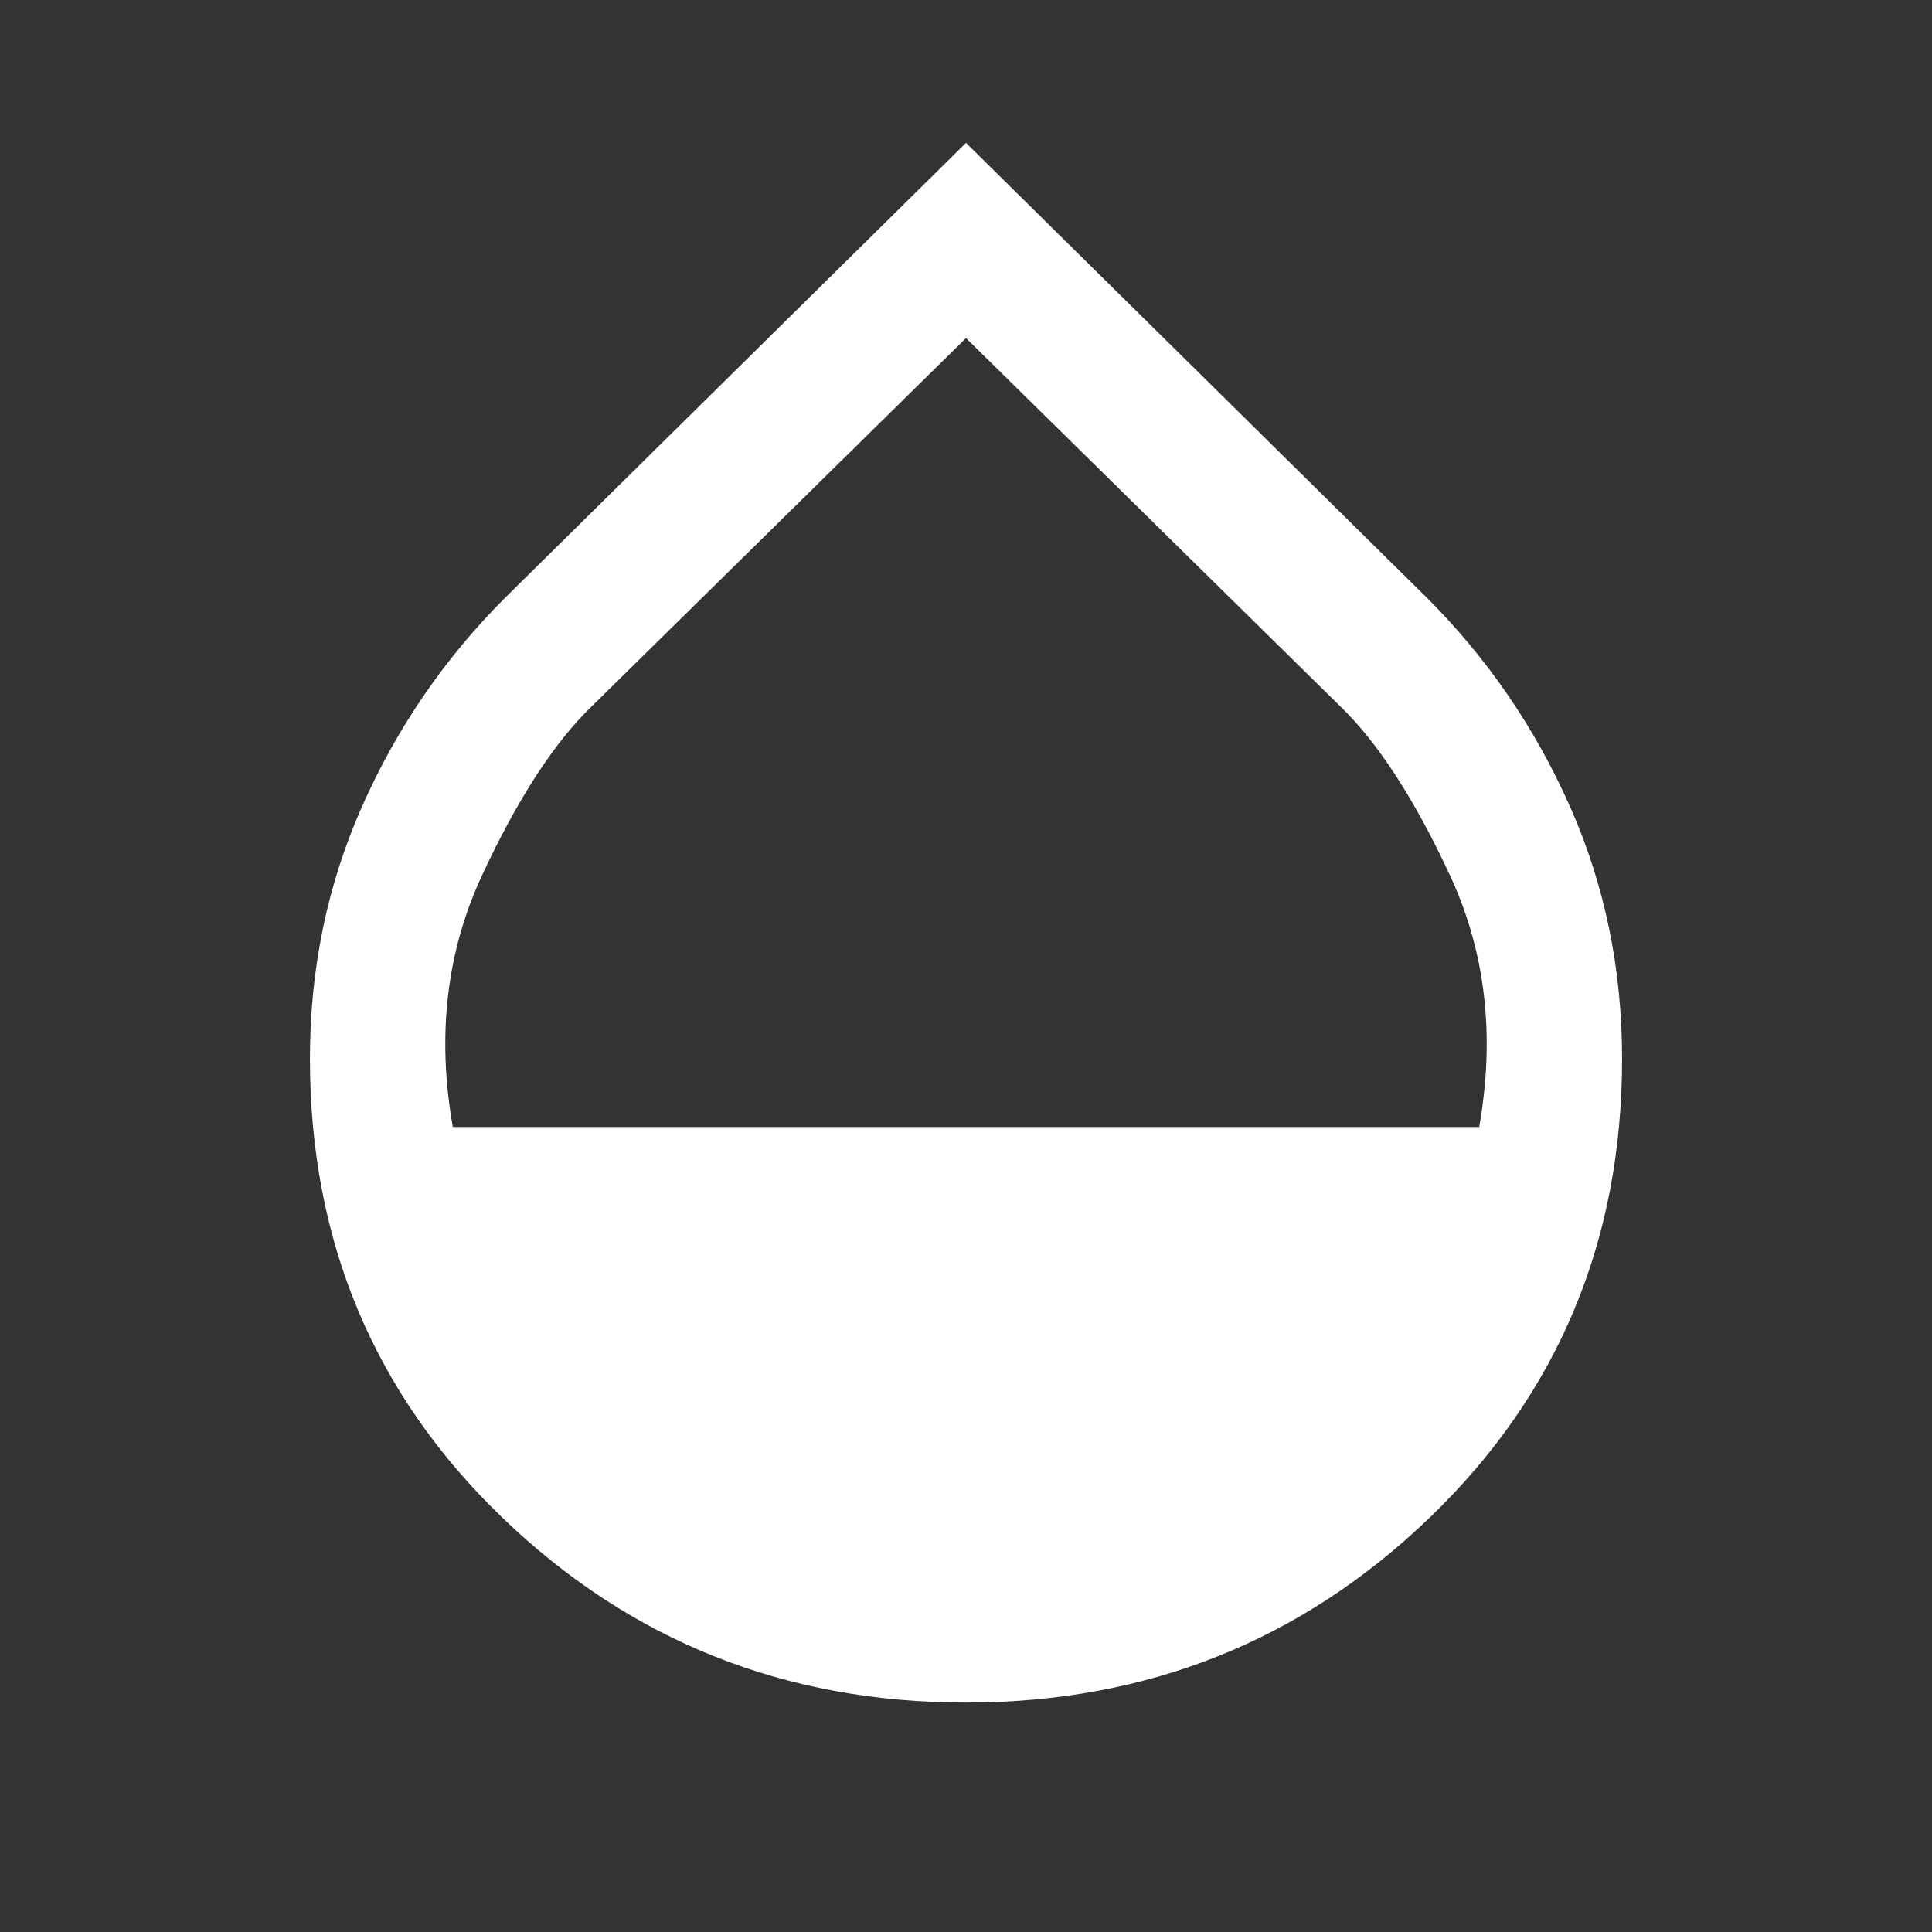 <svg xmlns="http://www.w3.org/2000/svg" height="48" width="48"><rect width="100%" height="100%" fill="#333333" stroke="none"/><path fill="#FFFFFF" d="M24 42.3Q17.25 42.3 12.475 37.7Q7.7 33.1 7.7 26.3Q7.7 22.95 9 20.025Q10.3 17.1 12.55 14.85L24 3.55L35.45 14.85Q37.7 17.1 39 20.025Q40.3 22.95 40.3 26.3Q40.3 33.1 35.525 37.7Q30.75 42.3 24 42.3ZM11.25 28H36.75Q37.35 24.6 36.025 21.75Q34.7 18.9 33.3 17.55L24 8.4L14.7 17.55Q13.3 18.9 11.975 21.75Q10.65 24.6 11.25 28Z"/></svg>